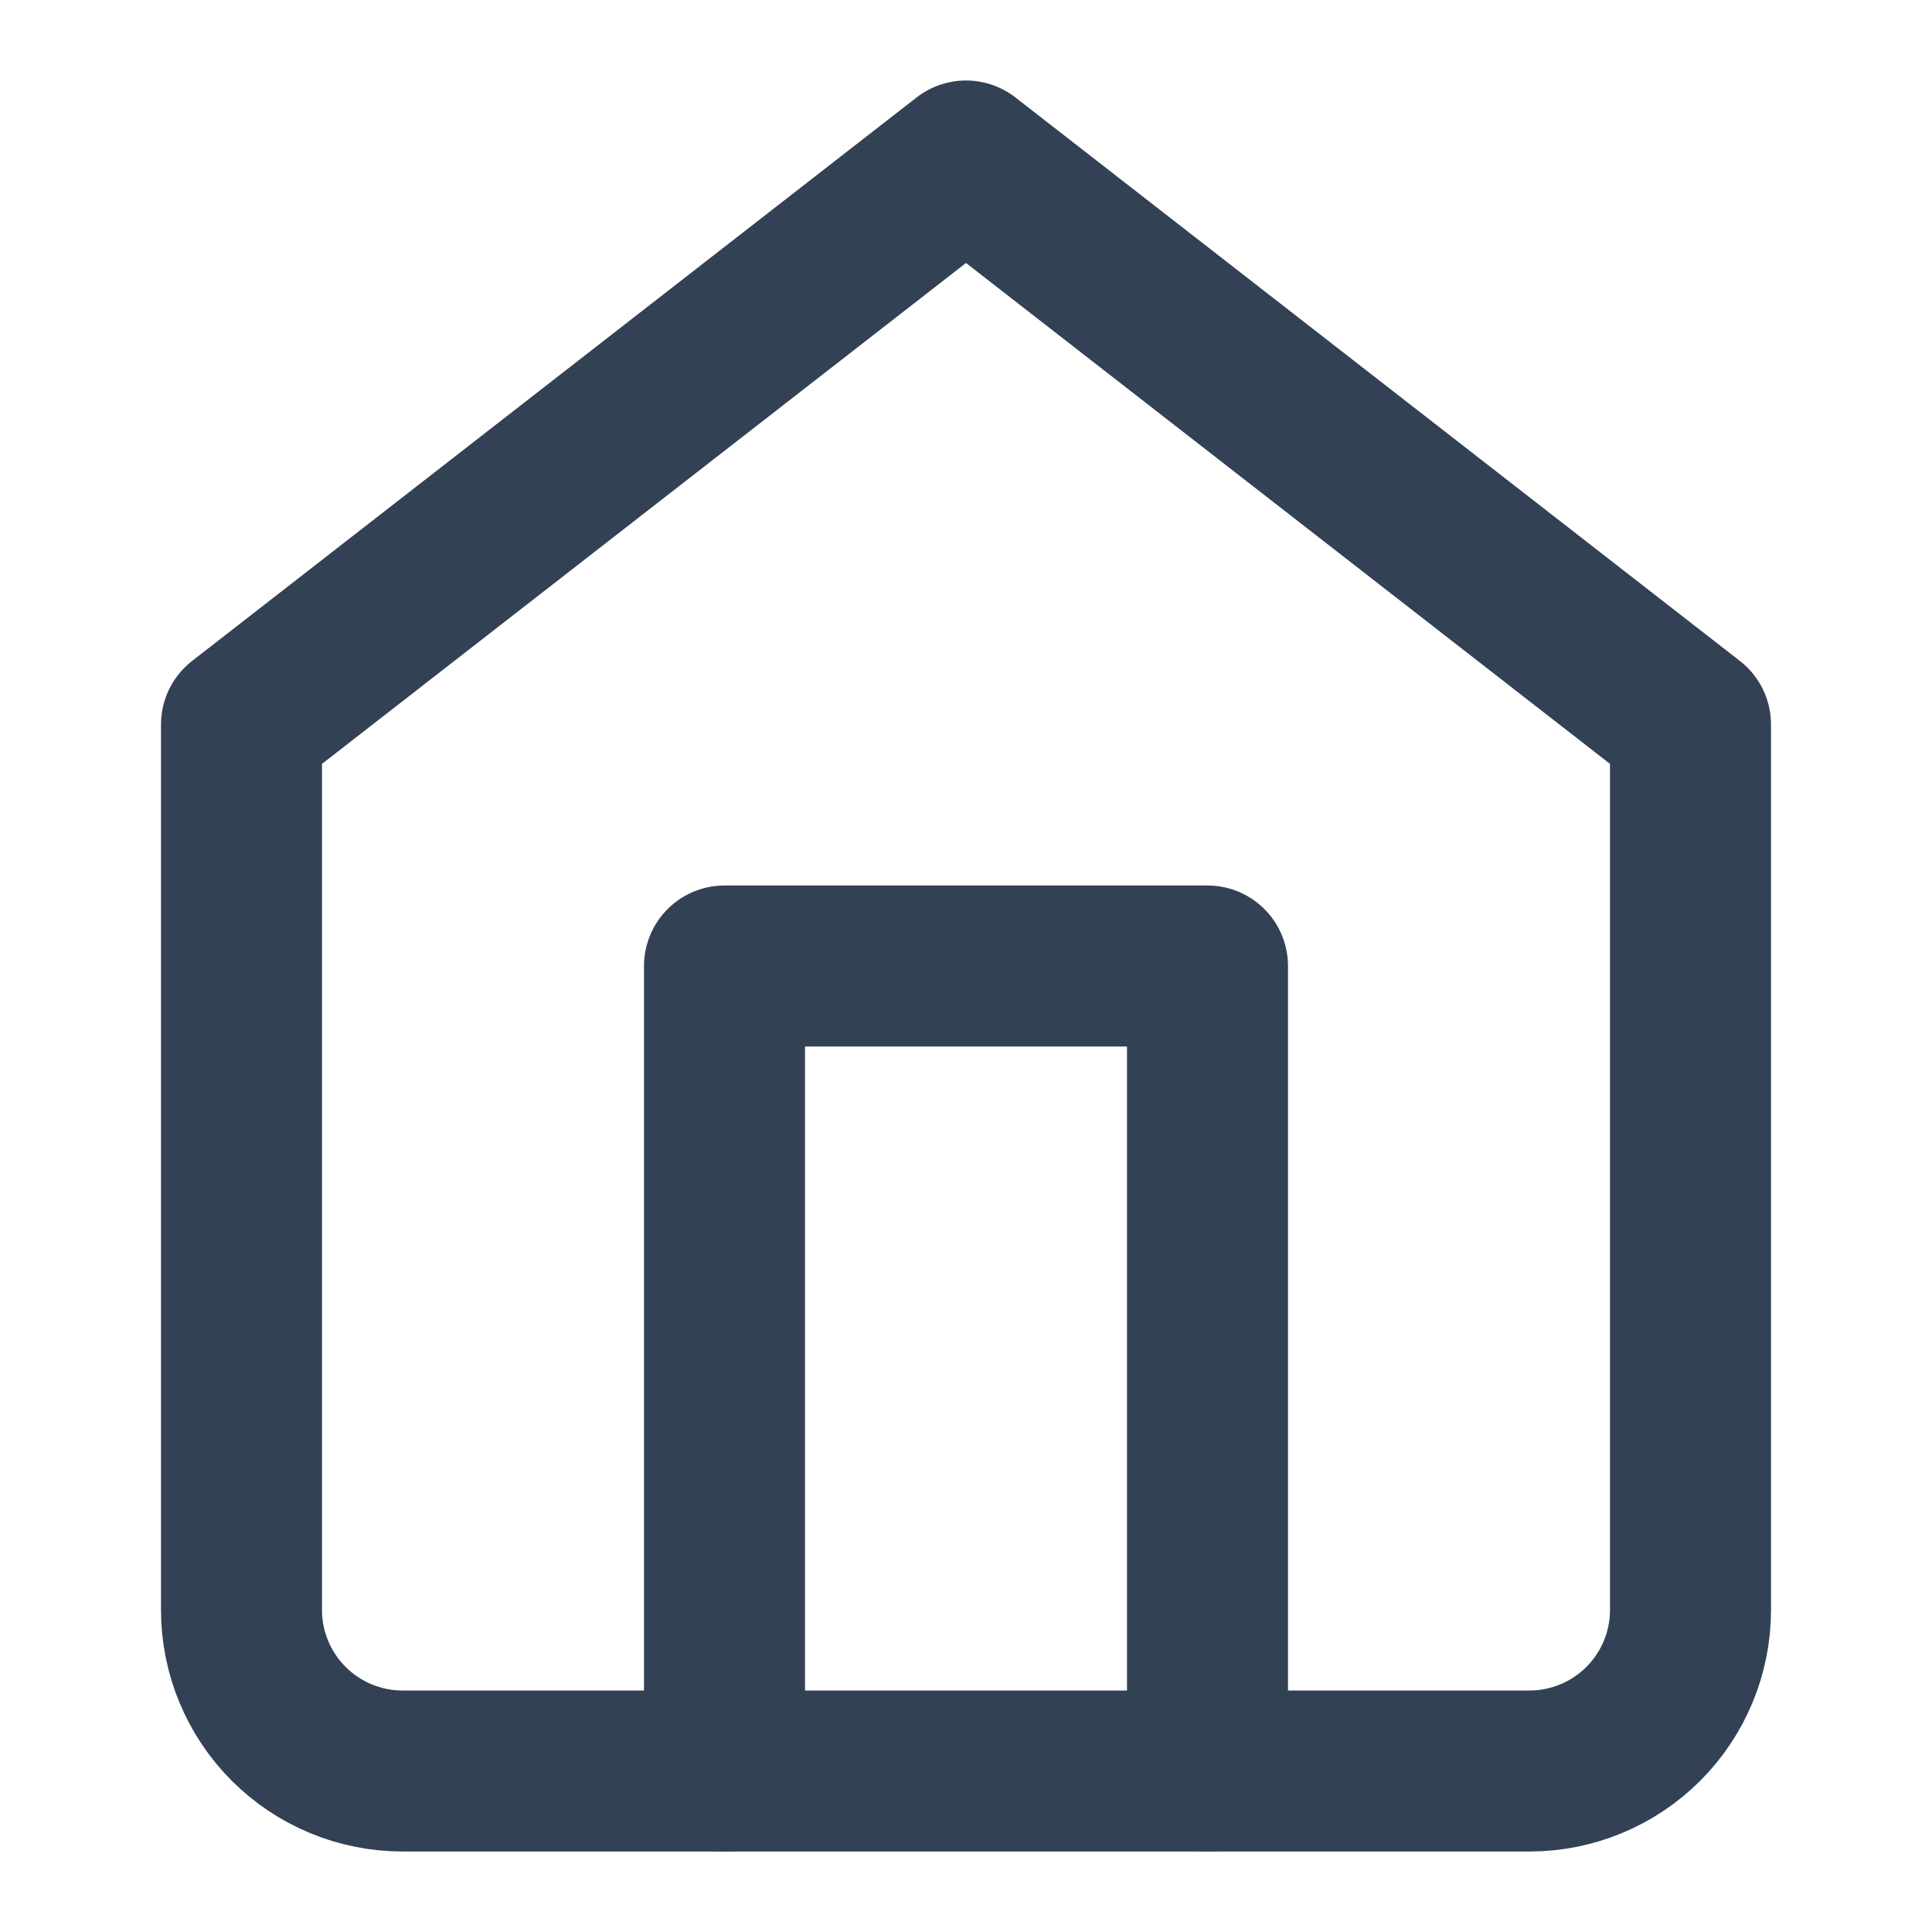 <svg width="24" height="24" viewBox="0 0 24 24" fill="none" xmlns="http://www.w3.org/2000/svg">
<path d="M3 9L12 2L21 9V20C21 20.53 20.789 21.039 20.414 21.414C20.039 21.789 19.53 22 19 22H5C4.47 22 3.961 21.789 3.586 21.414C3.211 21.039 3 20.53 3 20V9Z" stroke="#334155" stroke-width="2" stroke-linecap="round" stroke-linejoin="round"/>
<path d="M9 22V12H15V22" stroke="#334155" stroke-width="2" stroke-linecap="round" stroke-linejoin="round"/>
</svg>
